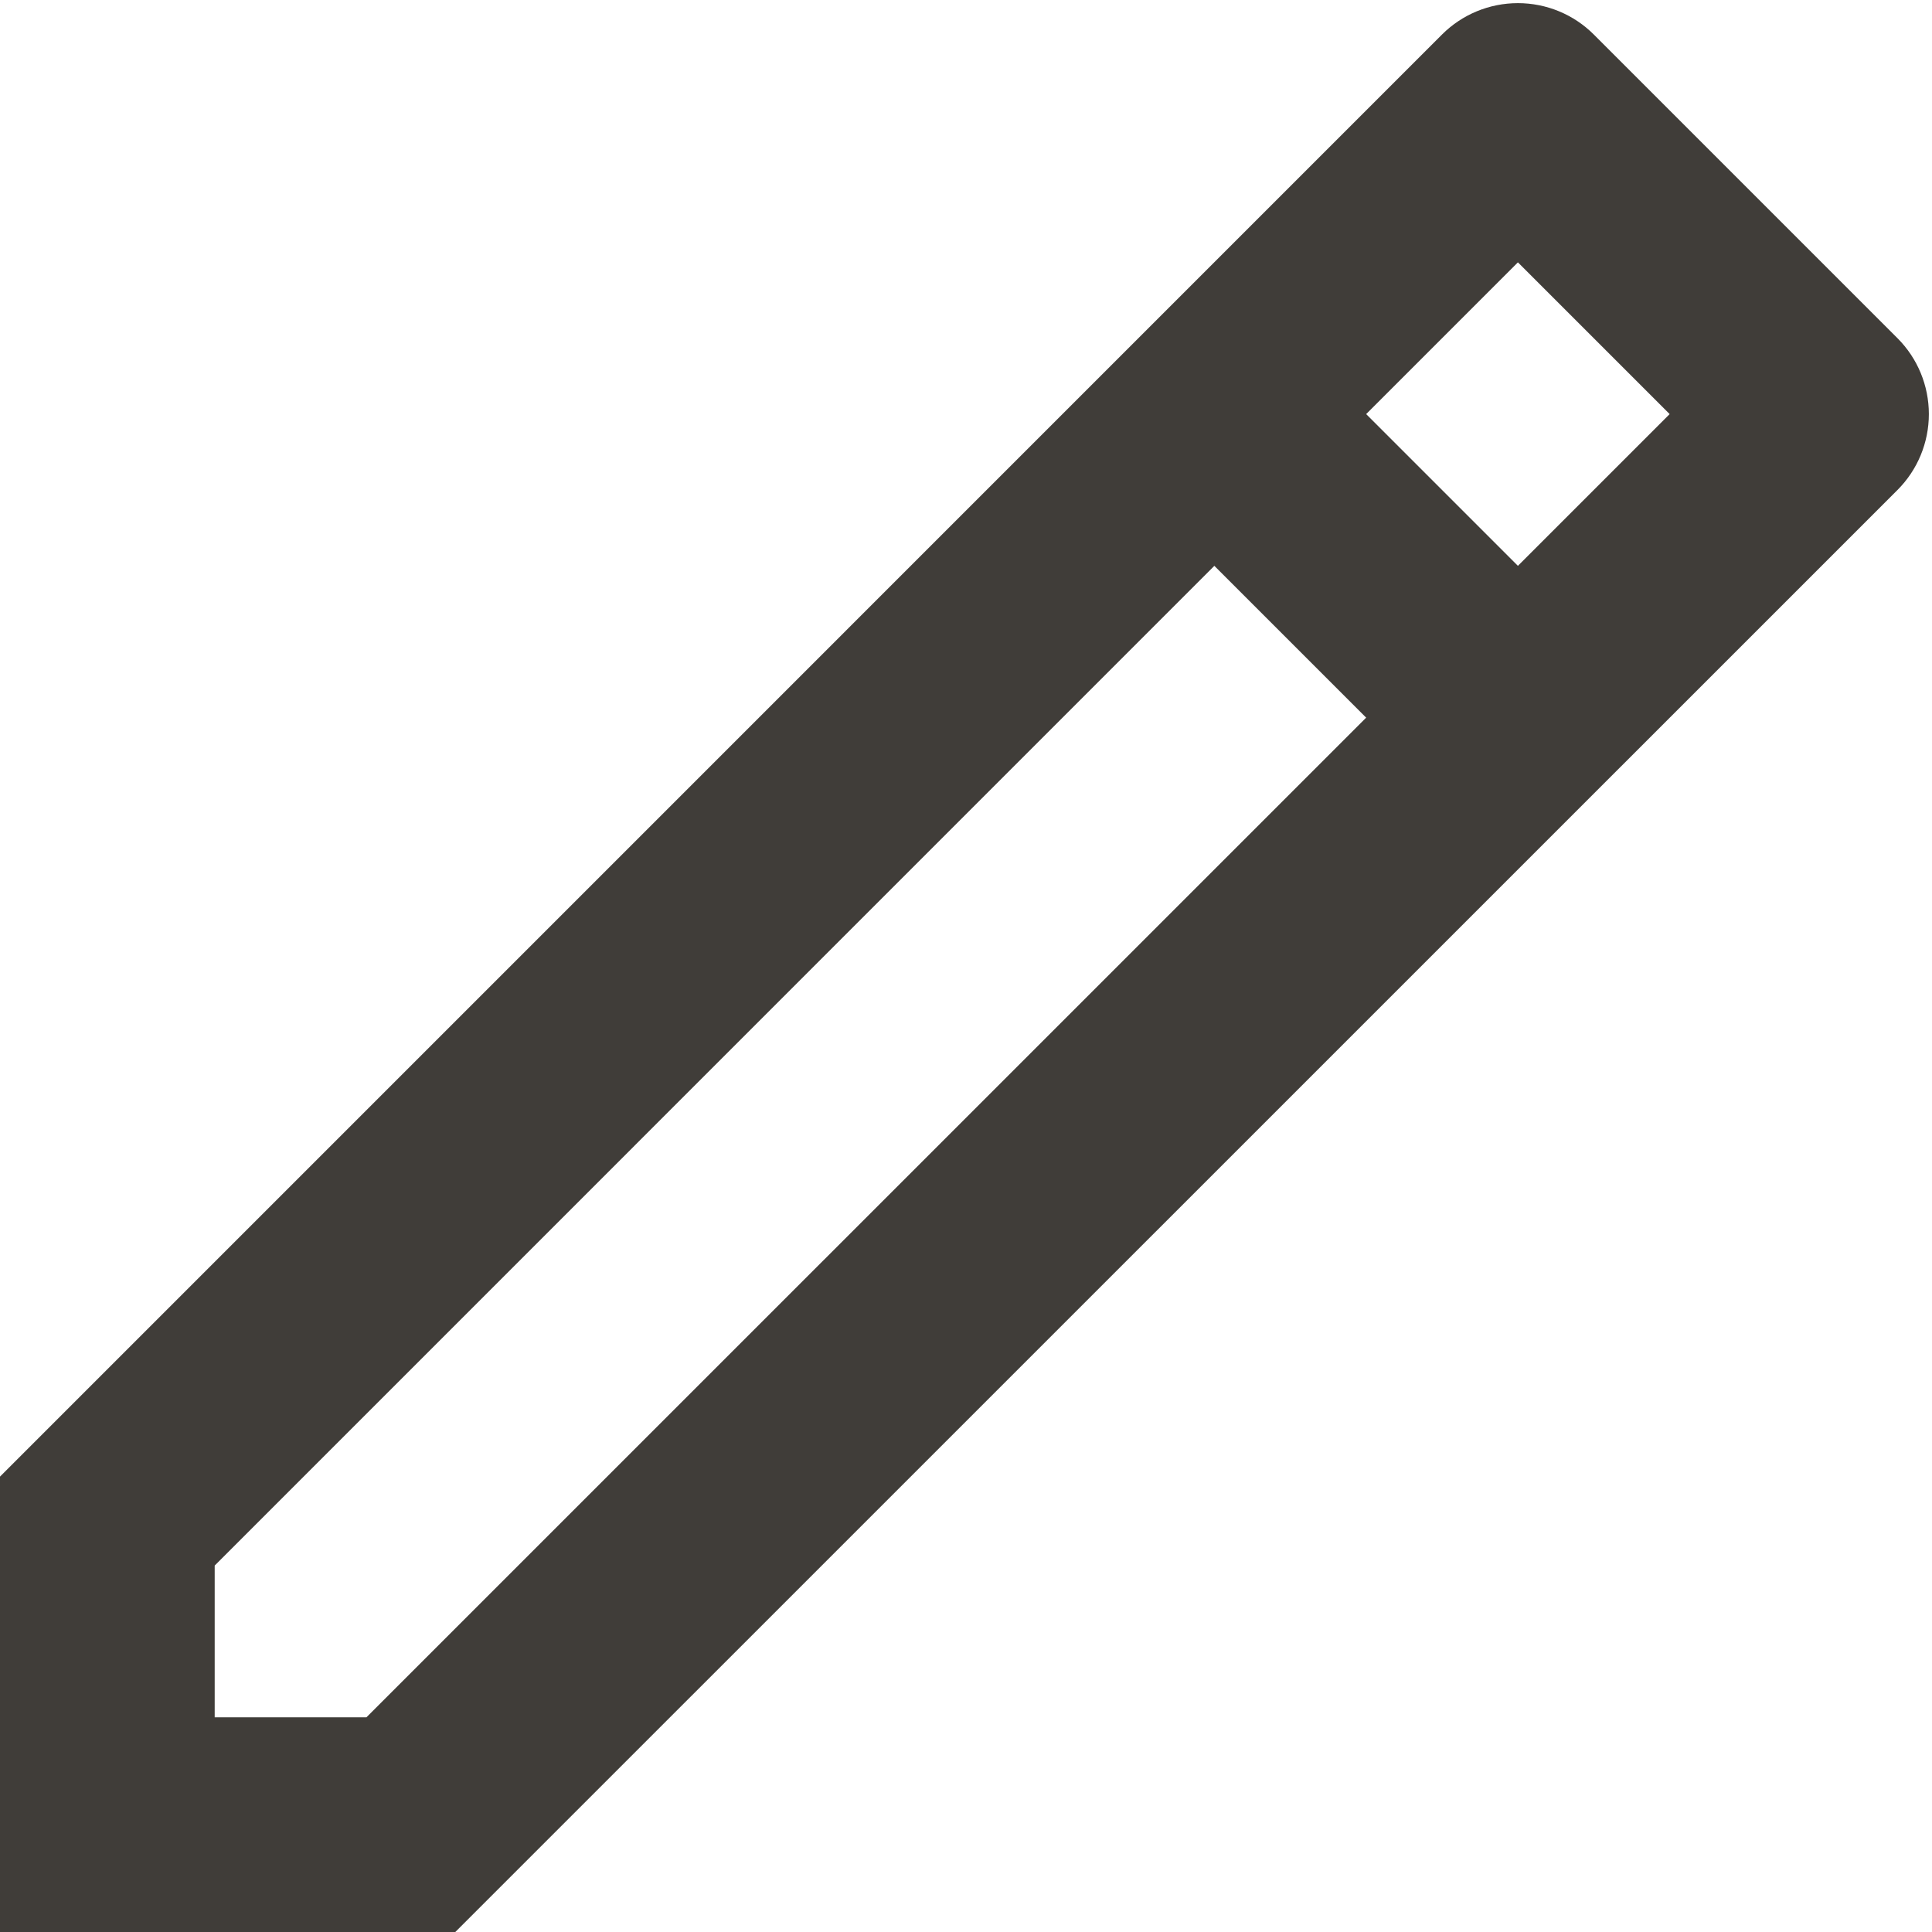 <svg width="24" height="24" viewBox="0 0 24 24" fill="none" xmlns="http://www.w3.org/2000/svg">
<path d="M16.971 8.915L15.085 7.029L2.667 19.448V21.333H4.552L16.971 8.915ZM18.856 7.029L20.741 5.144L18.856 3.259L16.971 5.144L18.856 7.029ZM5.656 24H0V18.343L17.913 0.429C18.163 0.179 18.502 0.039 18.856 0.039C19.21 0.039 19.549 0.179 19.799 0.429L23.571 4.201C23.821 4.451 23.961 4.79 23.961 5.144C23.961 5.498 23.821 5.837 23.571 6.087L5.656 24Z" fill="#403D39"/>
</svg>
